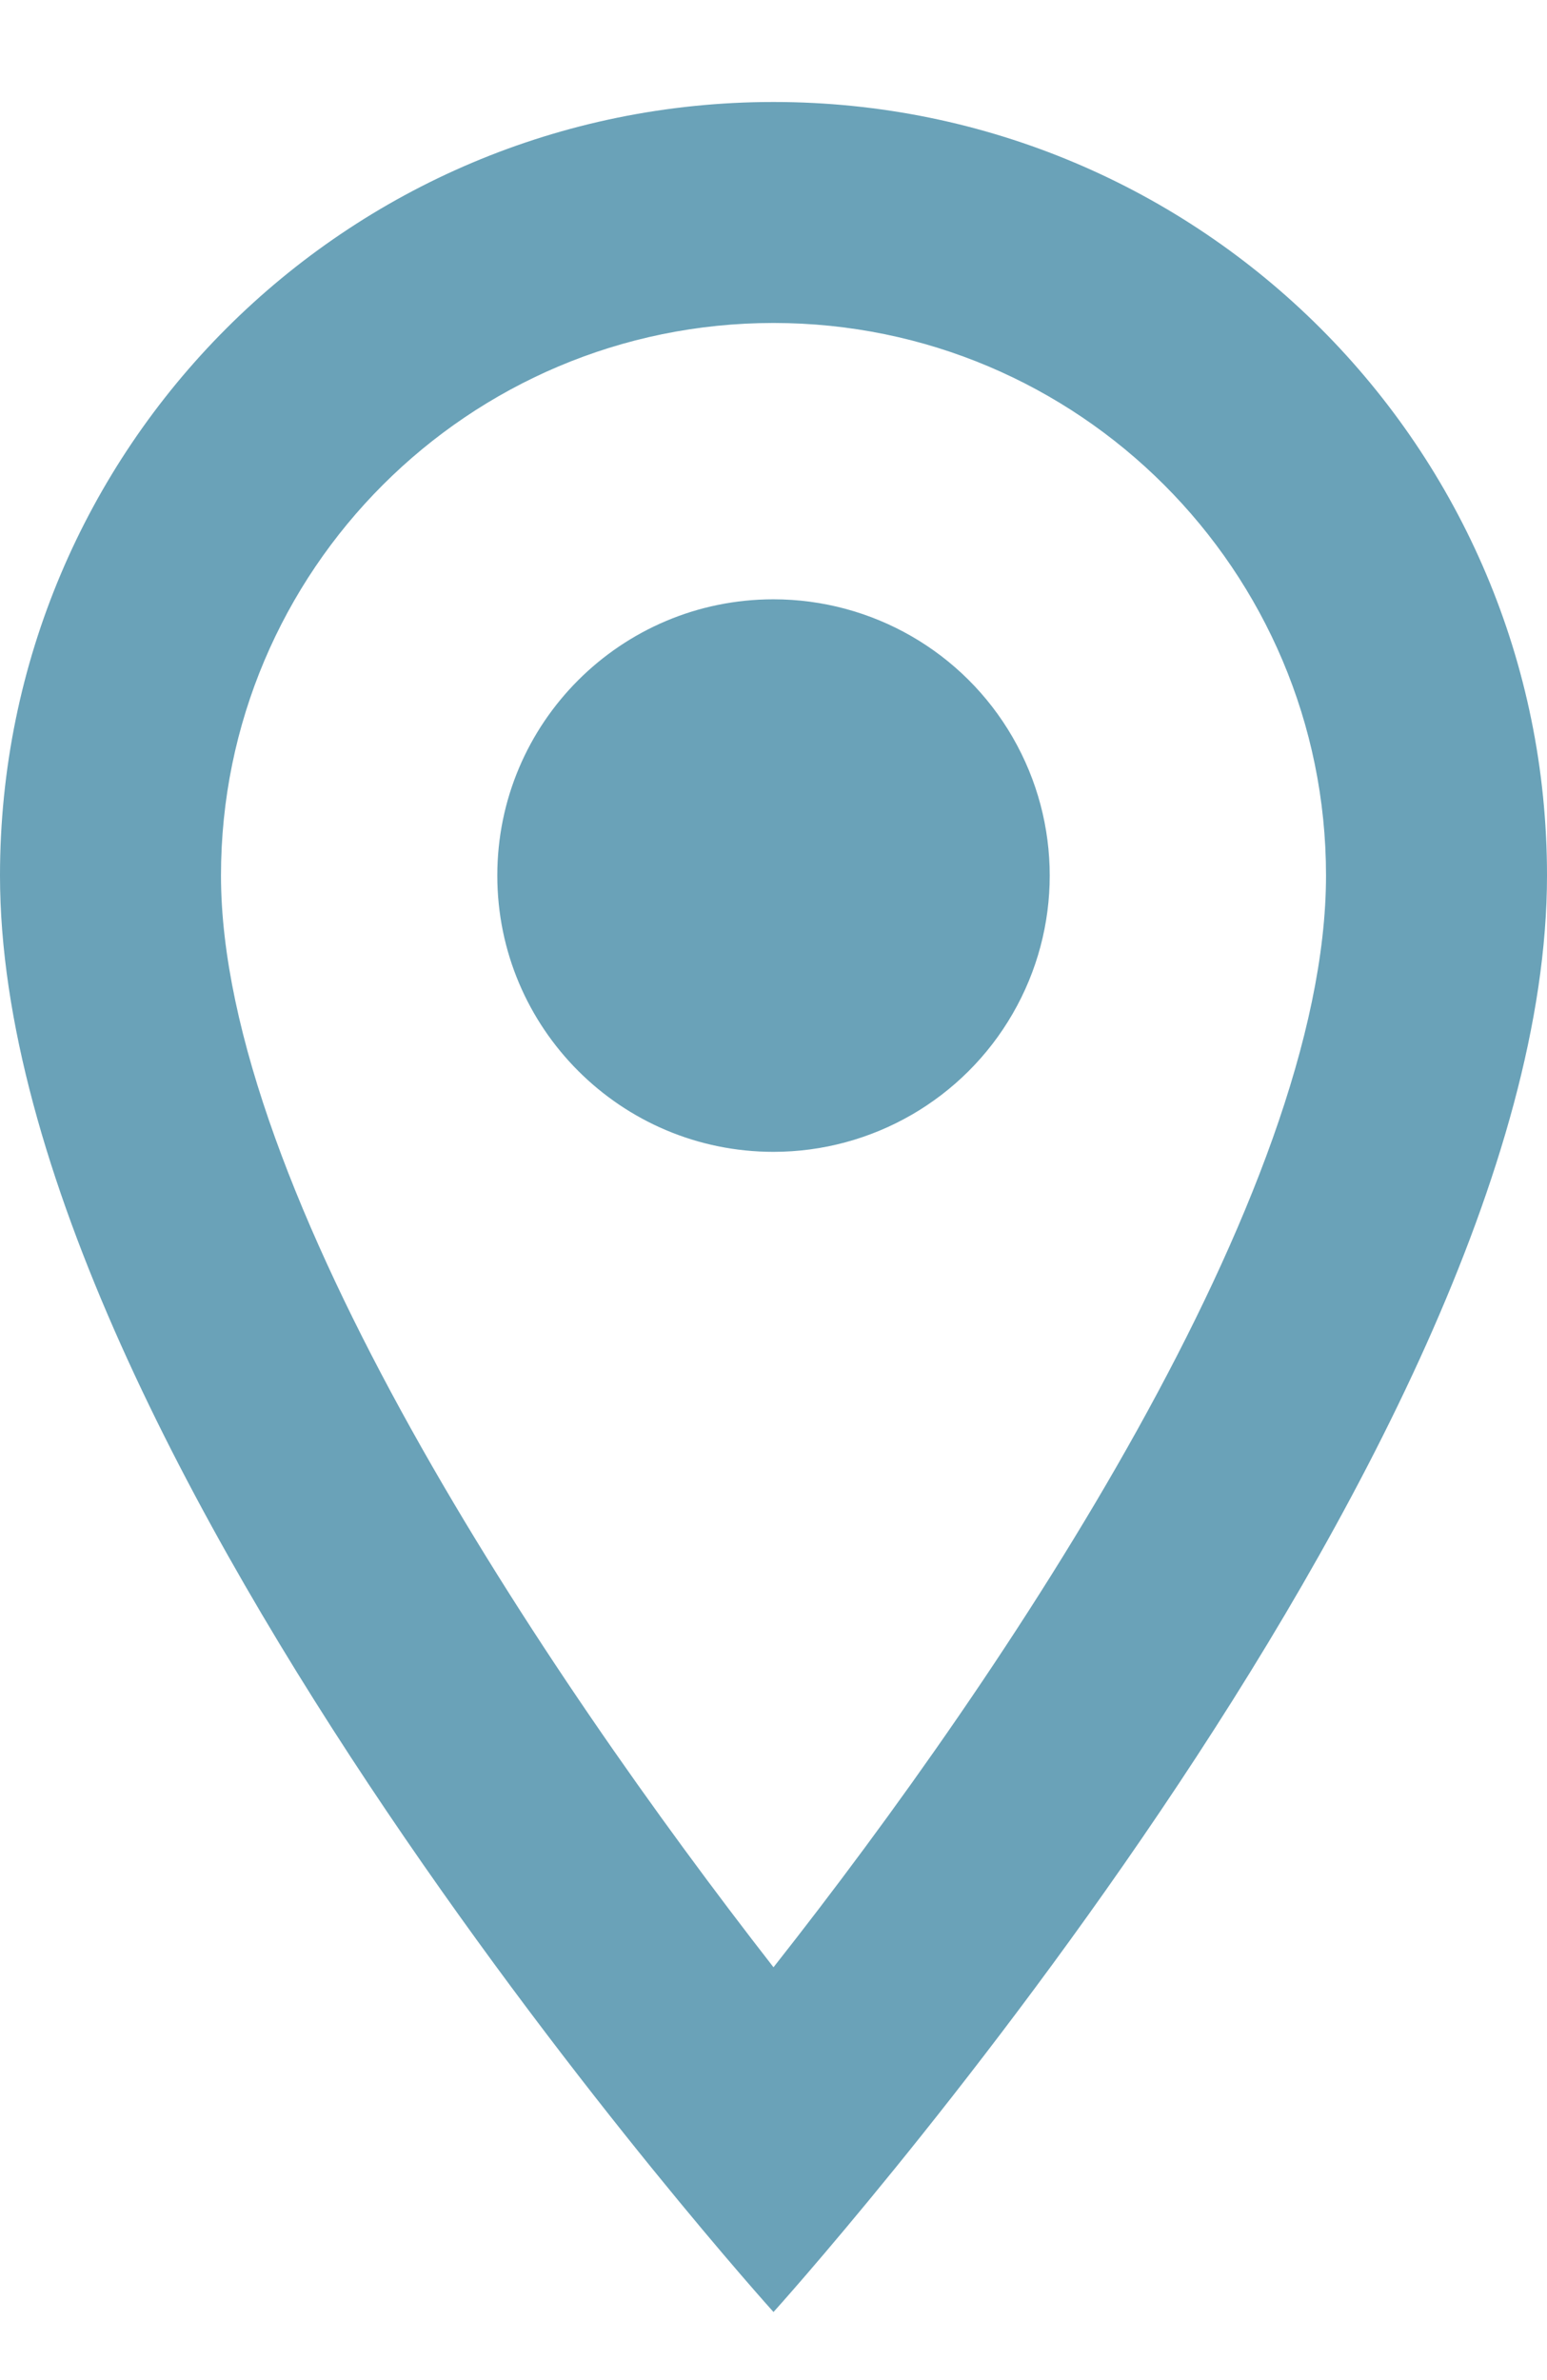 <svg width="13" height="20" viewBox="0 0 13 20" fill="none" xmlns="http://www.w3.org/2000/svg">
<path fill-rule="evenodd" clip-rule="evenodd" d="M6.5 0.857C2.906 0.857 0 3.764 0 7.357C0 12.232 6.5 19.428 6.5 19.428C6.5 19.428 13 12.232 13 7.357C13 3.764 10.094 0.857 6.5 0.857ZM1.857 7.357C1.857 4.794 3.937 2.714 6.5 2.714C9.063 2.714 11.143 4.794 11.143 7.357C11.143 10.031 8.469 14.034 6.5 16.531C4.569 14.052 1.857 10.004 1.857 7.357ZM4.179 7.357C4.179 6.075 5.218 5.036 6.5 5.036C7.329 5.036 8.096 5.478 8.51 6.196C8.925 6.915 8.925 7.8 8.51 8.518C8.096 9.236 7.329 9.679 6.5 9.679C5.218 9.679 4.179 8.639 4.179 7.357Z" fill="#6AA2B8"/>
</svg>
